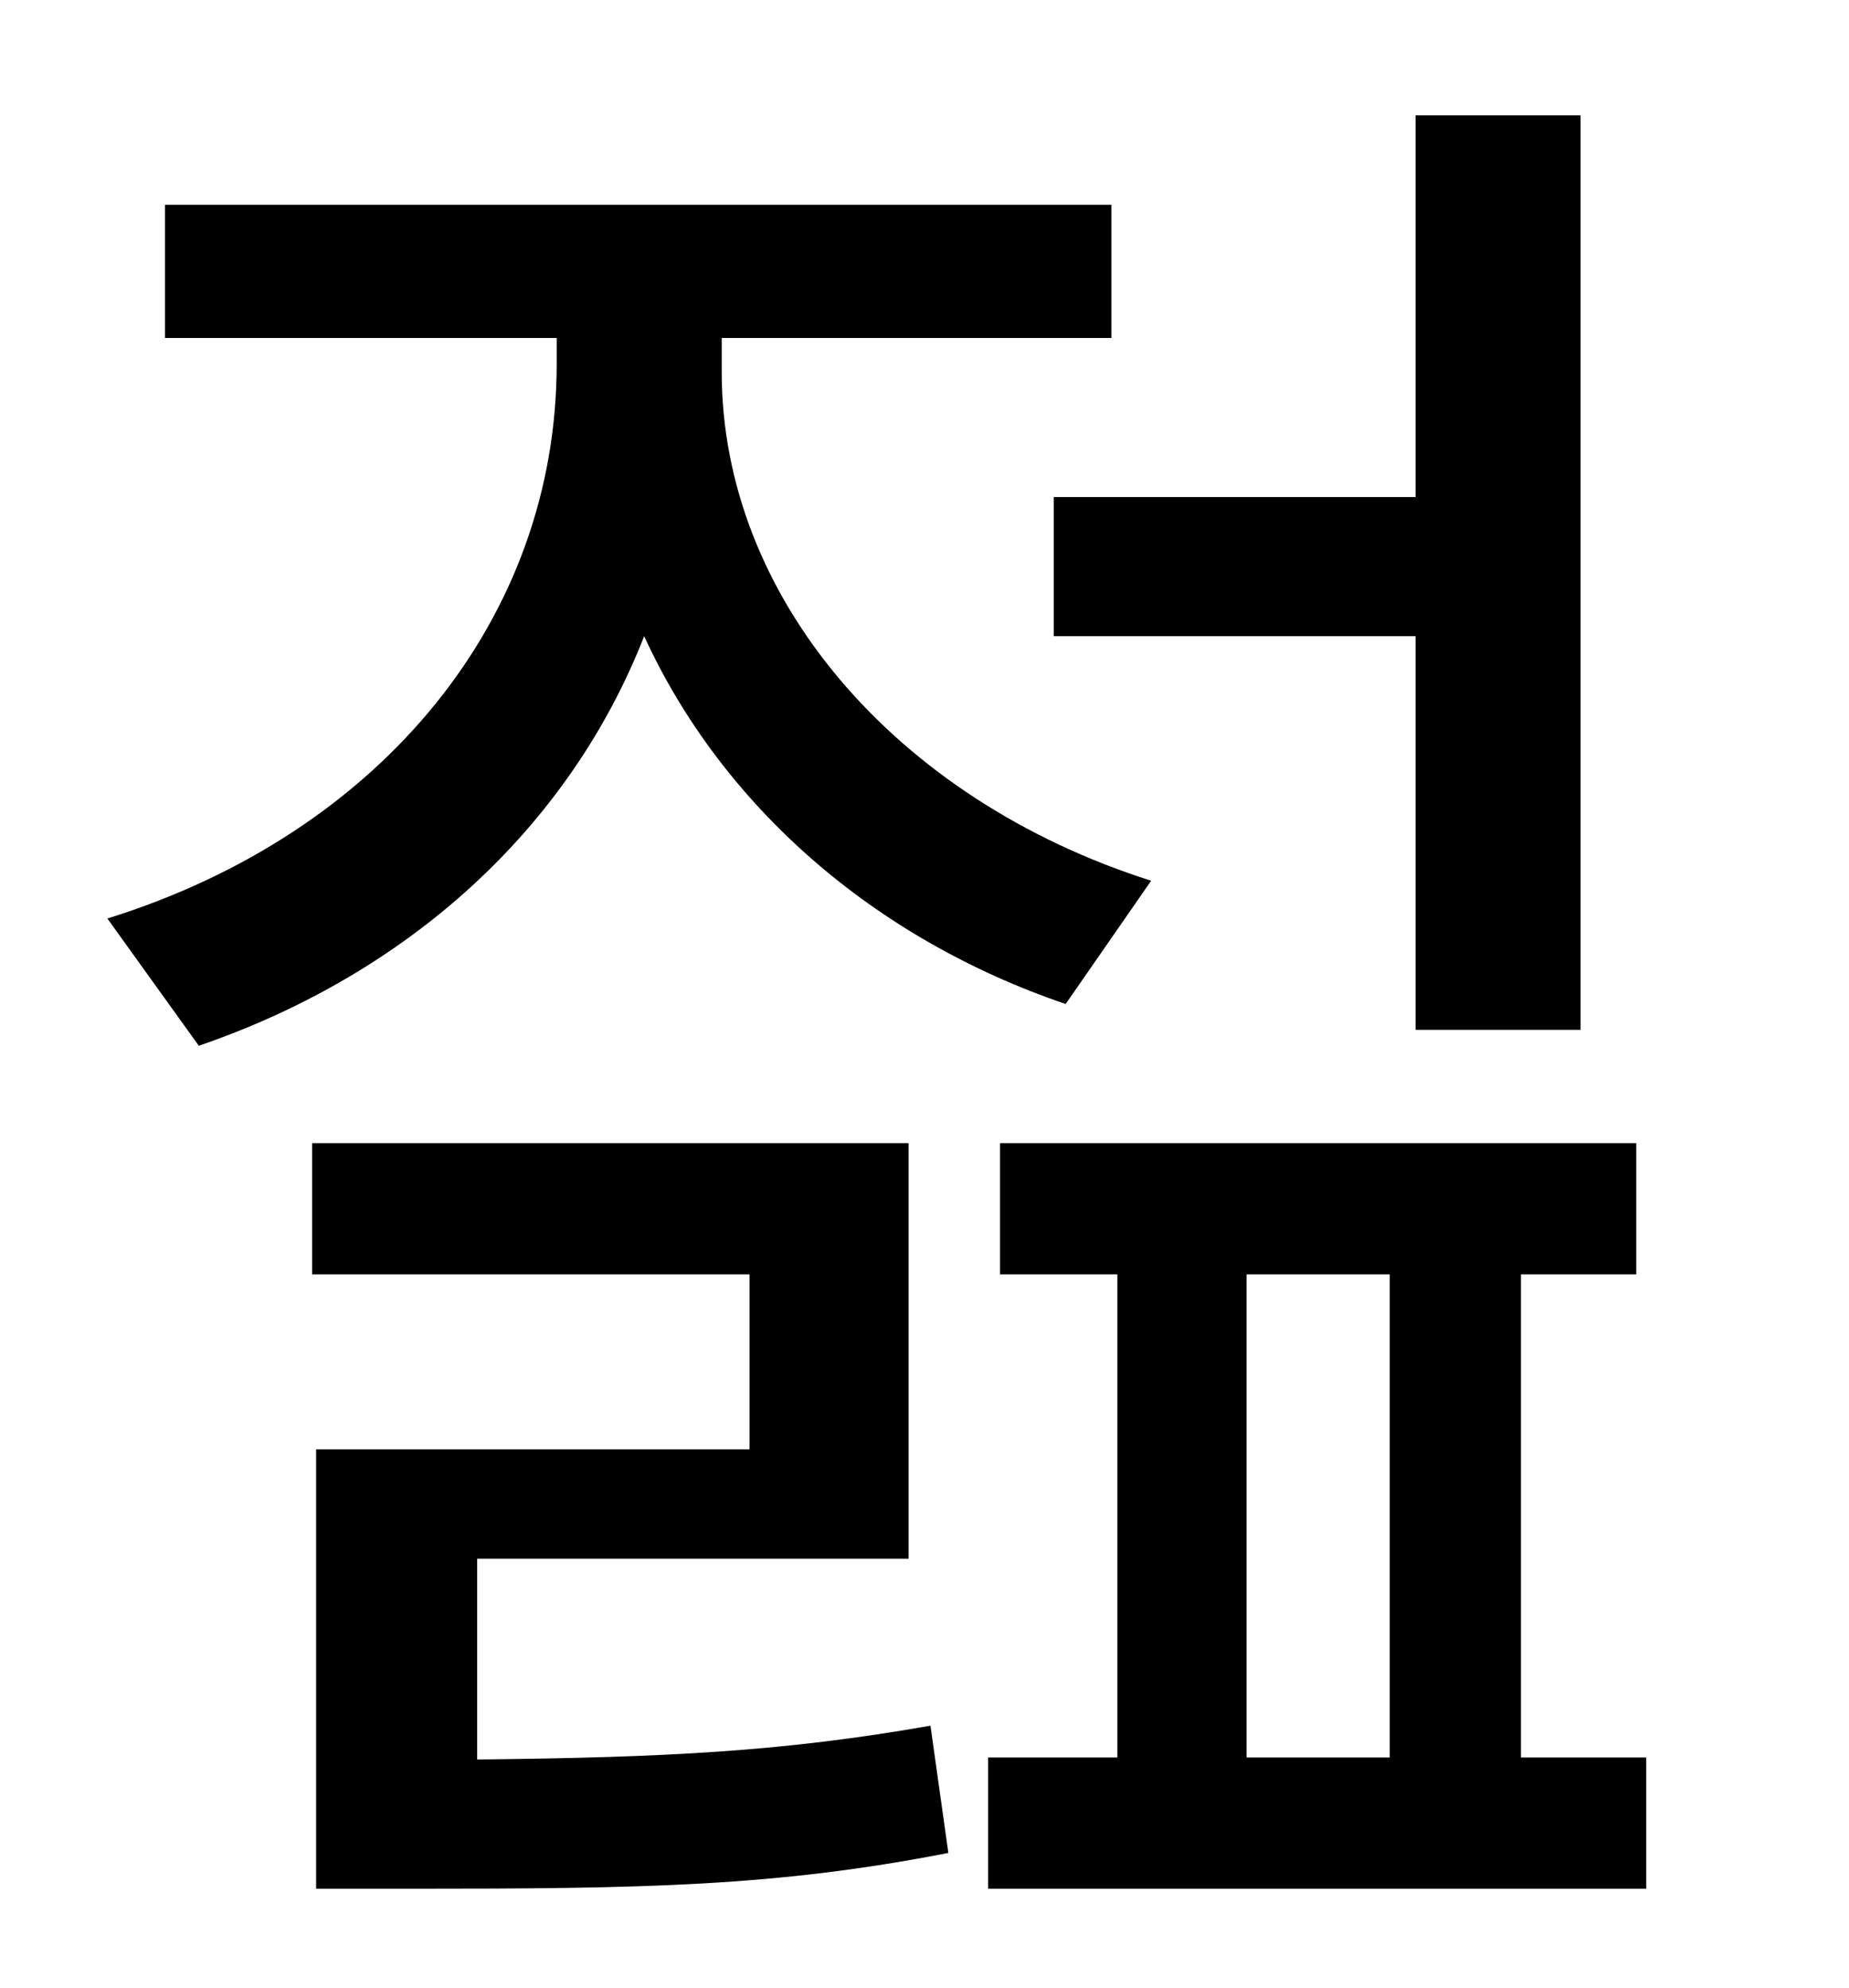 <?xml version="1.0" standalone="no"?>
<!DOCTYPE svg PUBLIC "-//W3C//DTD SVG 1.1//EN" "http://www.w3.org/Graphics/SVG/1.1/DTD/svg11.dtd" >
<svg xmlns="http://www.w3.org/2000/svg" xmlns:xlink="http://www.w3.org/1999/xlink" version="1.1" viewBox="-10 0 930 1000">
   <path fill="currentColor"
d="M520 250h182v-192h83v460h-83v-198h-182v-70zM569 443l-43 62c-97 -33 -173 -100 -212 -185c-38 97 -119 170 -224 206l-46 -64c138 -43 226 -151 226 -279v-13h-197v-67h476v67h-196v17c0 113 87 215 216 256zM230 784v101c95 -1 154 -4 228 -17l9 64
c-87 17 -154 18 -270 18h-48v-221h218v-88h-220v-66h300v209h-217zM617 641v243h72v-243h-72zM755 884h63v66h-331v-66h65v-243h-59v-66h320v66h-58v243z" />
</svg>
